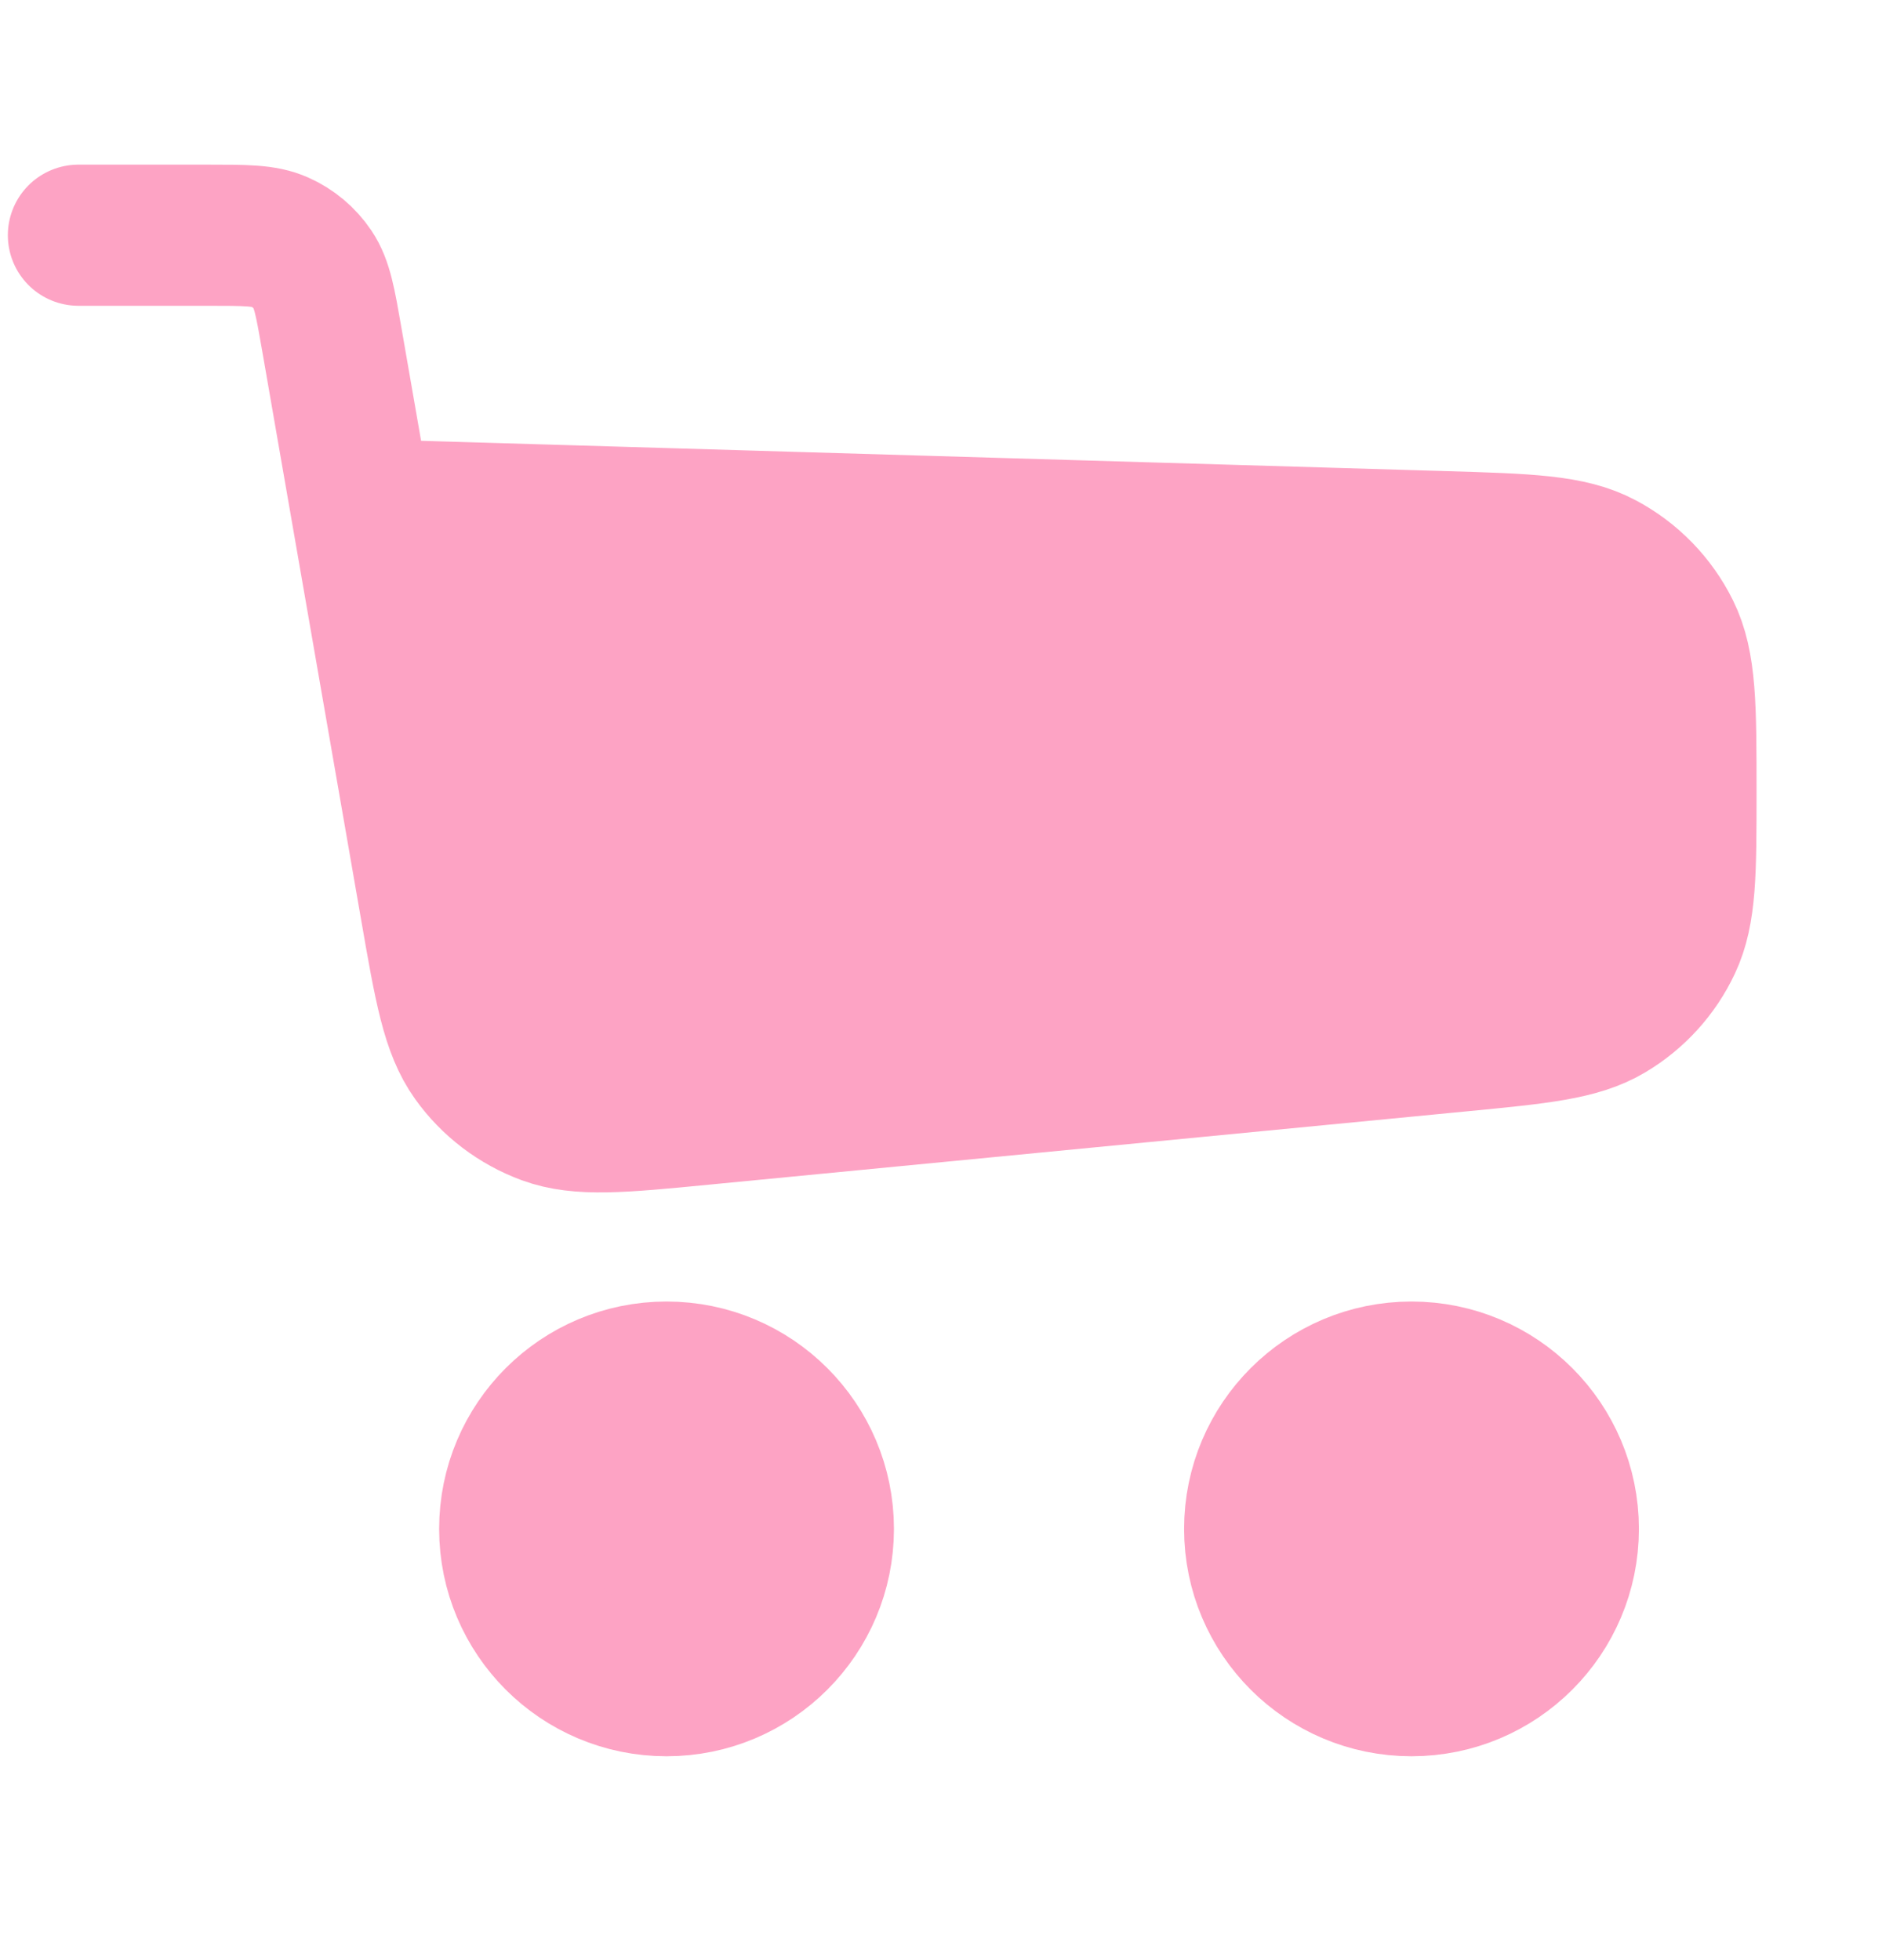 <svg width="24" height="25" viewBox="0 0 24 25" fill="none" xmlns="http://www.w3.org/2000/svg">
<path d="M18.614 13.279L8.953 14.214C7.912 14.315 7.391 14.365 6.963 14.208C6.586 14.069 6.259 13.821 6.026 13.494C5.761 13.123 5.671 12.608 5.492 11.577L4.609 6.5L18.401 6.908C19.485 6.94 20.027 6.956 20.44 7.177C20.809 7.373 21.107 7.68 21.292 8.054C21.5 8.473 21.5 9.016 21.5 10.101C21.5 11.121 21.5 11.631 21.309 12.036C21.14 12.397 20.865 12.699 20.522 12.903C20.138 13.132 19.63 13.181 18.614 13.279Z" fill="#FDA3C4"/>
<path d="M1 3H2.654C3.133 3 3.372 3 3.566 3.087C3.738 3.163 3.884 3.286 3.989 3.442C4.108 3.619 4.149 3.855 4.231 4.326L4.609 6.5M4.609 6.5L5.492 11.577C5.671 12.608 5.761 13.123 6.026 13.494C6.259 13.821 6.586 14.069 6.963 14.208C7.391 14.365 7.912 14.315 8.953 14.214L18.614 13.279C19.63 13.181 20.138 13.132 20.522 12.903C20.865 12.699 21.14 12.397 21.309 12.036C21.5 11.631 21.5 11.121 21.5 10.101V10.101C21.5 9.016 21.5 8.473 21.292 8.054C21.107 7.68 20.809 7.373 20.44 7.177C20.027 6.956 19.485 6.94 18.401 6.908L4.609 6.5Z" stroke="#FDA3C4" stroke-width="1.8" stroke-linecap="round" stroke-linejoin="round"/>
<circle cx="8.5" cy="19.5" r="2" fill="#FDA3C4" stroke="#FDA3C4" stroke-width="1.8"/>
<circle cx="18" cy="19.5" r="2" fill="#FDA3C4" stroke="#FDA3C4" stroke-width="1.8"/>
</svg>
